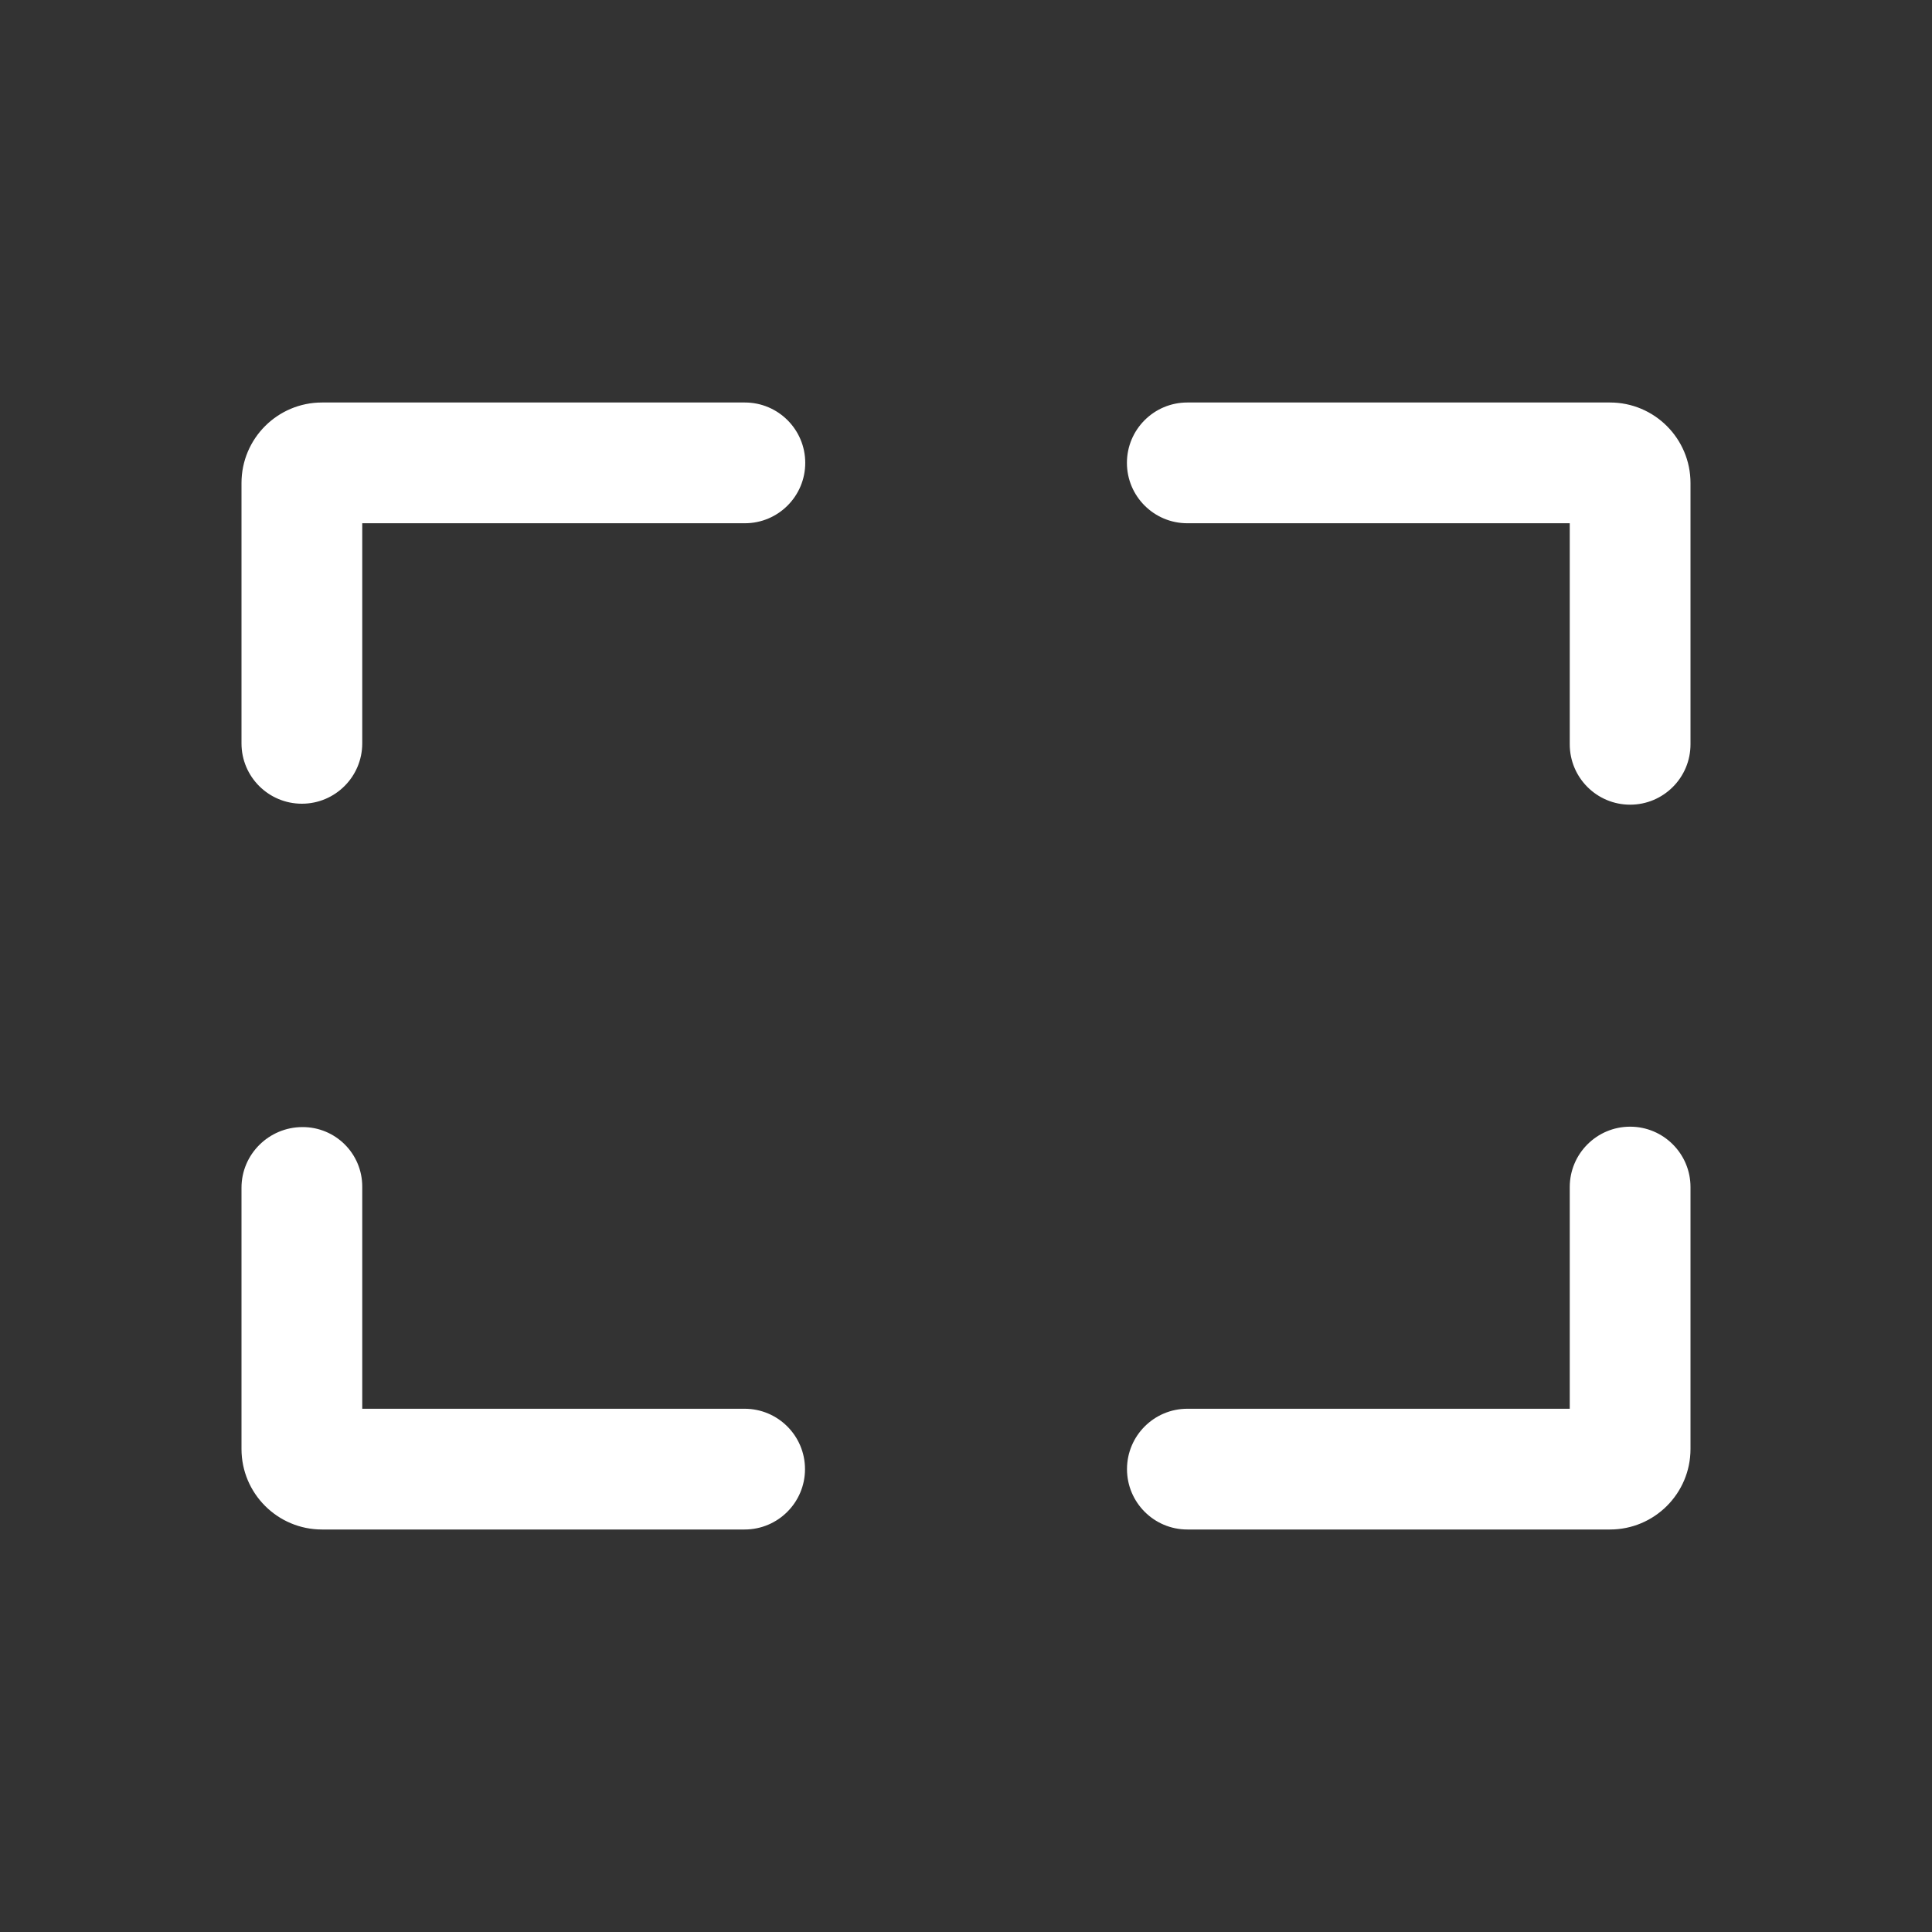 <svg width="24" height="24" viewBox="0 0 24 24" fill="none" xmlns="http://www.w3.org/2000/svg">
<rect x="0" y="0" width="24" height="24" fill="#333333" stroke="none"/>
<path d="M10.003 5.75C10.003 5.336 9.667 5 9.253 5H4C3.448 5 3 5.448 3 6C3 6.318 3 8.172 3 9.235C3 9.649 3.336 9.984 3.75 9.984C4.164 9.984 4.5 9.648 4.5 9.234V6.5H9.253C9.667 6.5 10.003 6.164 10.003 5.75ZM14.749 6.5C14.335 6.5 13.999 6.164 13.999 5.75C13.999 5.336 14.335 5 14.749 5H20C20.552 5 21 5.448 21 6V9.246C21 9.66 20.664 9.996 20.25 9.996C19.836 9.996 19.5 9.66 19.5 9.246V6.5H14.749ZM14 18.25C14 17.836 14.336 17.5 14.75 17.5H19.5V14.746C19.5 14.332 19.836 13.996 20.25 13.996C20.664 13.996 21 14.332 21 14.746V18C21 18.552 20.552 19 20 19H14.75C14.336 19 14 18.664 14 18.25ZM3.756 14.001C4.167 13.999 4.5 14.33 4.5 14.741V17.5H9.25C9.664 17.5 10 17.836 10 18.25C10 18.664 9.664 19 9.25 19H4C3.448 19 3 18.552 3 18V14.754C3 14.338 3.341 14.002 3.756 14.001Z" fill="#ffffff"/>
</svg>
